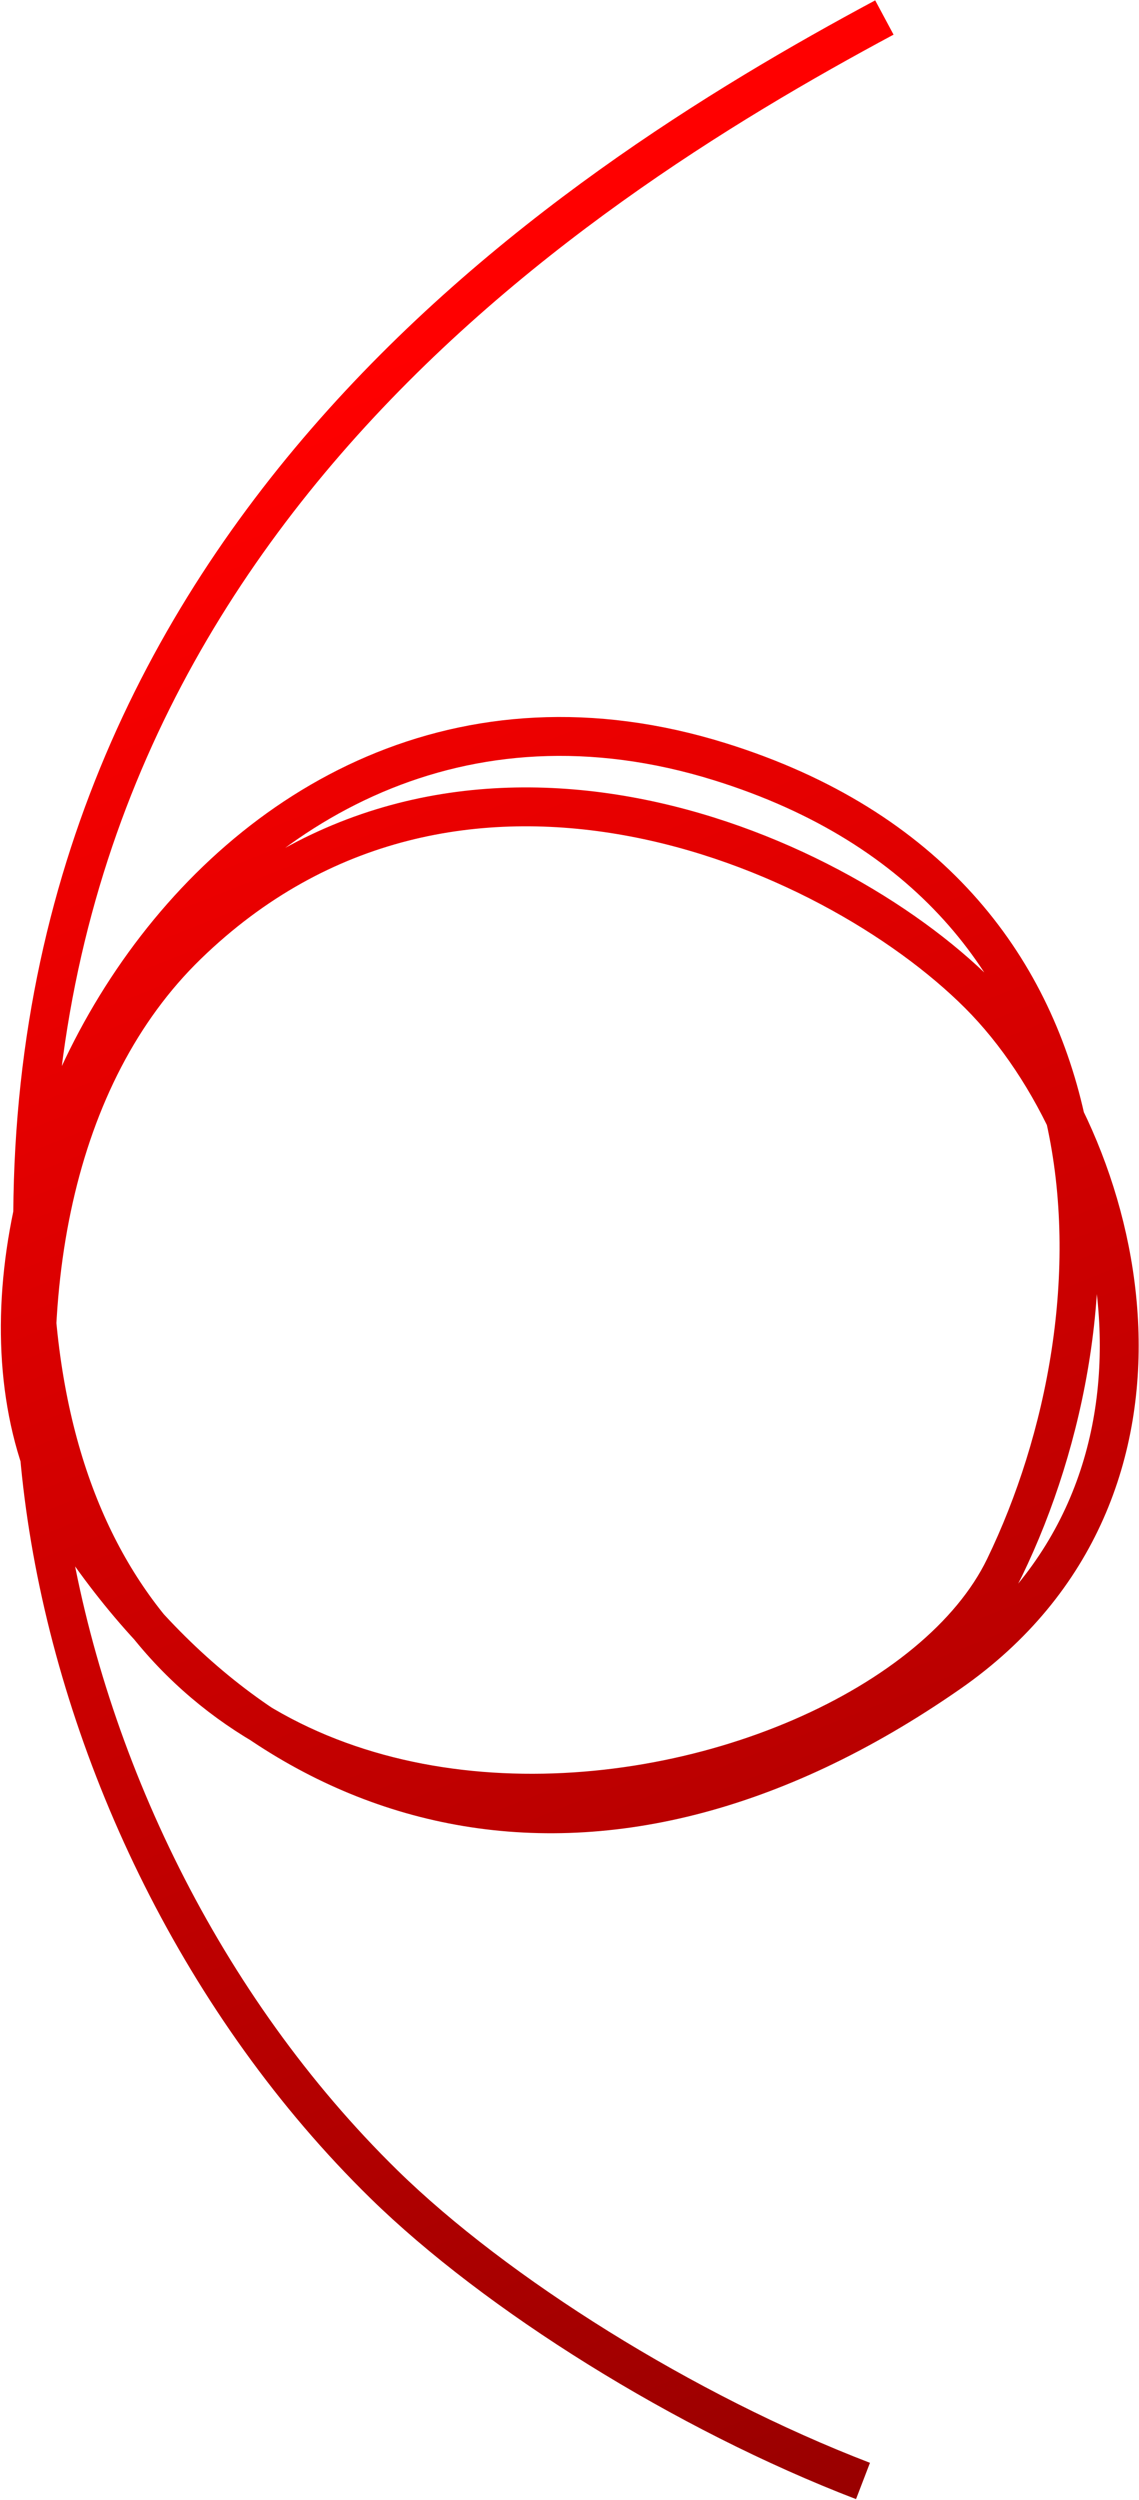 <svg width="879" height="1928" viewBox="0 0 879 1928" fill="none" xmlns="http://www.w3.org/2000/svg">
<path d="M682.5 13.5C433.167 147.167 1.732 427 26.232 987.5C49.98 1530.79 672.475 1421 775.231 1209C870.231 1013 878.499 688 555.499 587.48C157.513 463.623 -89.5 962 59.5 1184C208.5 1406 459.257 1480.31 732.5 1290.31C934.999 1149.5 871 882.5 755.5 767C640 651.5 351.001 528.373 144.501 728.873C-61.999 929.373 14.929 1409.43 296.5 1684.87C382.5 1769 528 1860.5 665.999 1913.5" stroke="url(#paint0_linear_373_62)" stroke-width="30"/>
<defs>
<linearGradient id="paint0_linear_373_62" x1="81.5" y1="363.5" x2="698" y2="1914" gradientUnits="userSpaceOnUse">
<stop stop-color="#FF0000"/>
<stop offset="1" stop-color="#990000"/>
</linearGradient>
</defs>
</svg>
